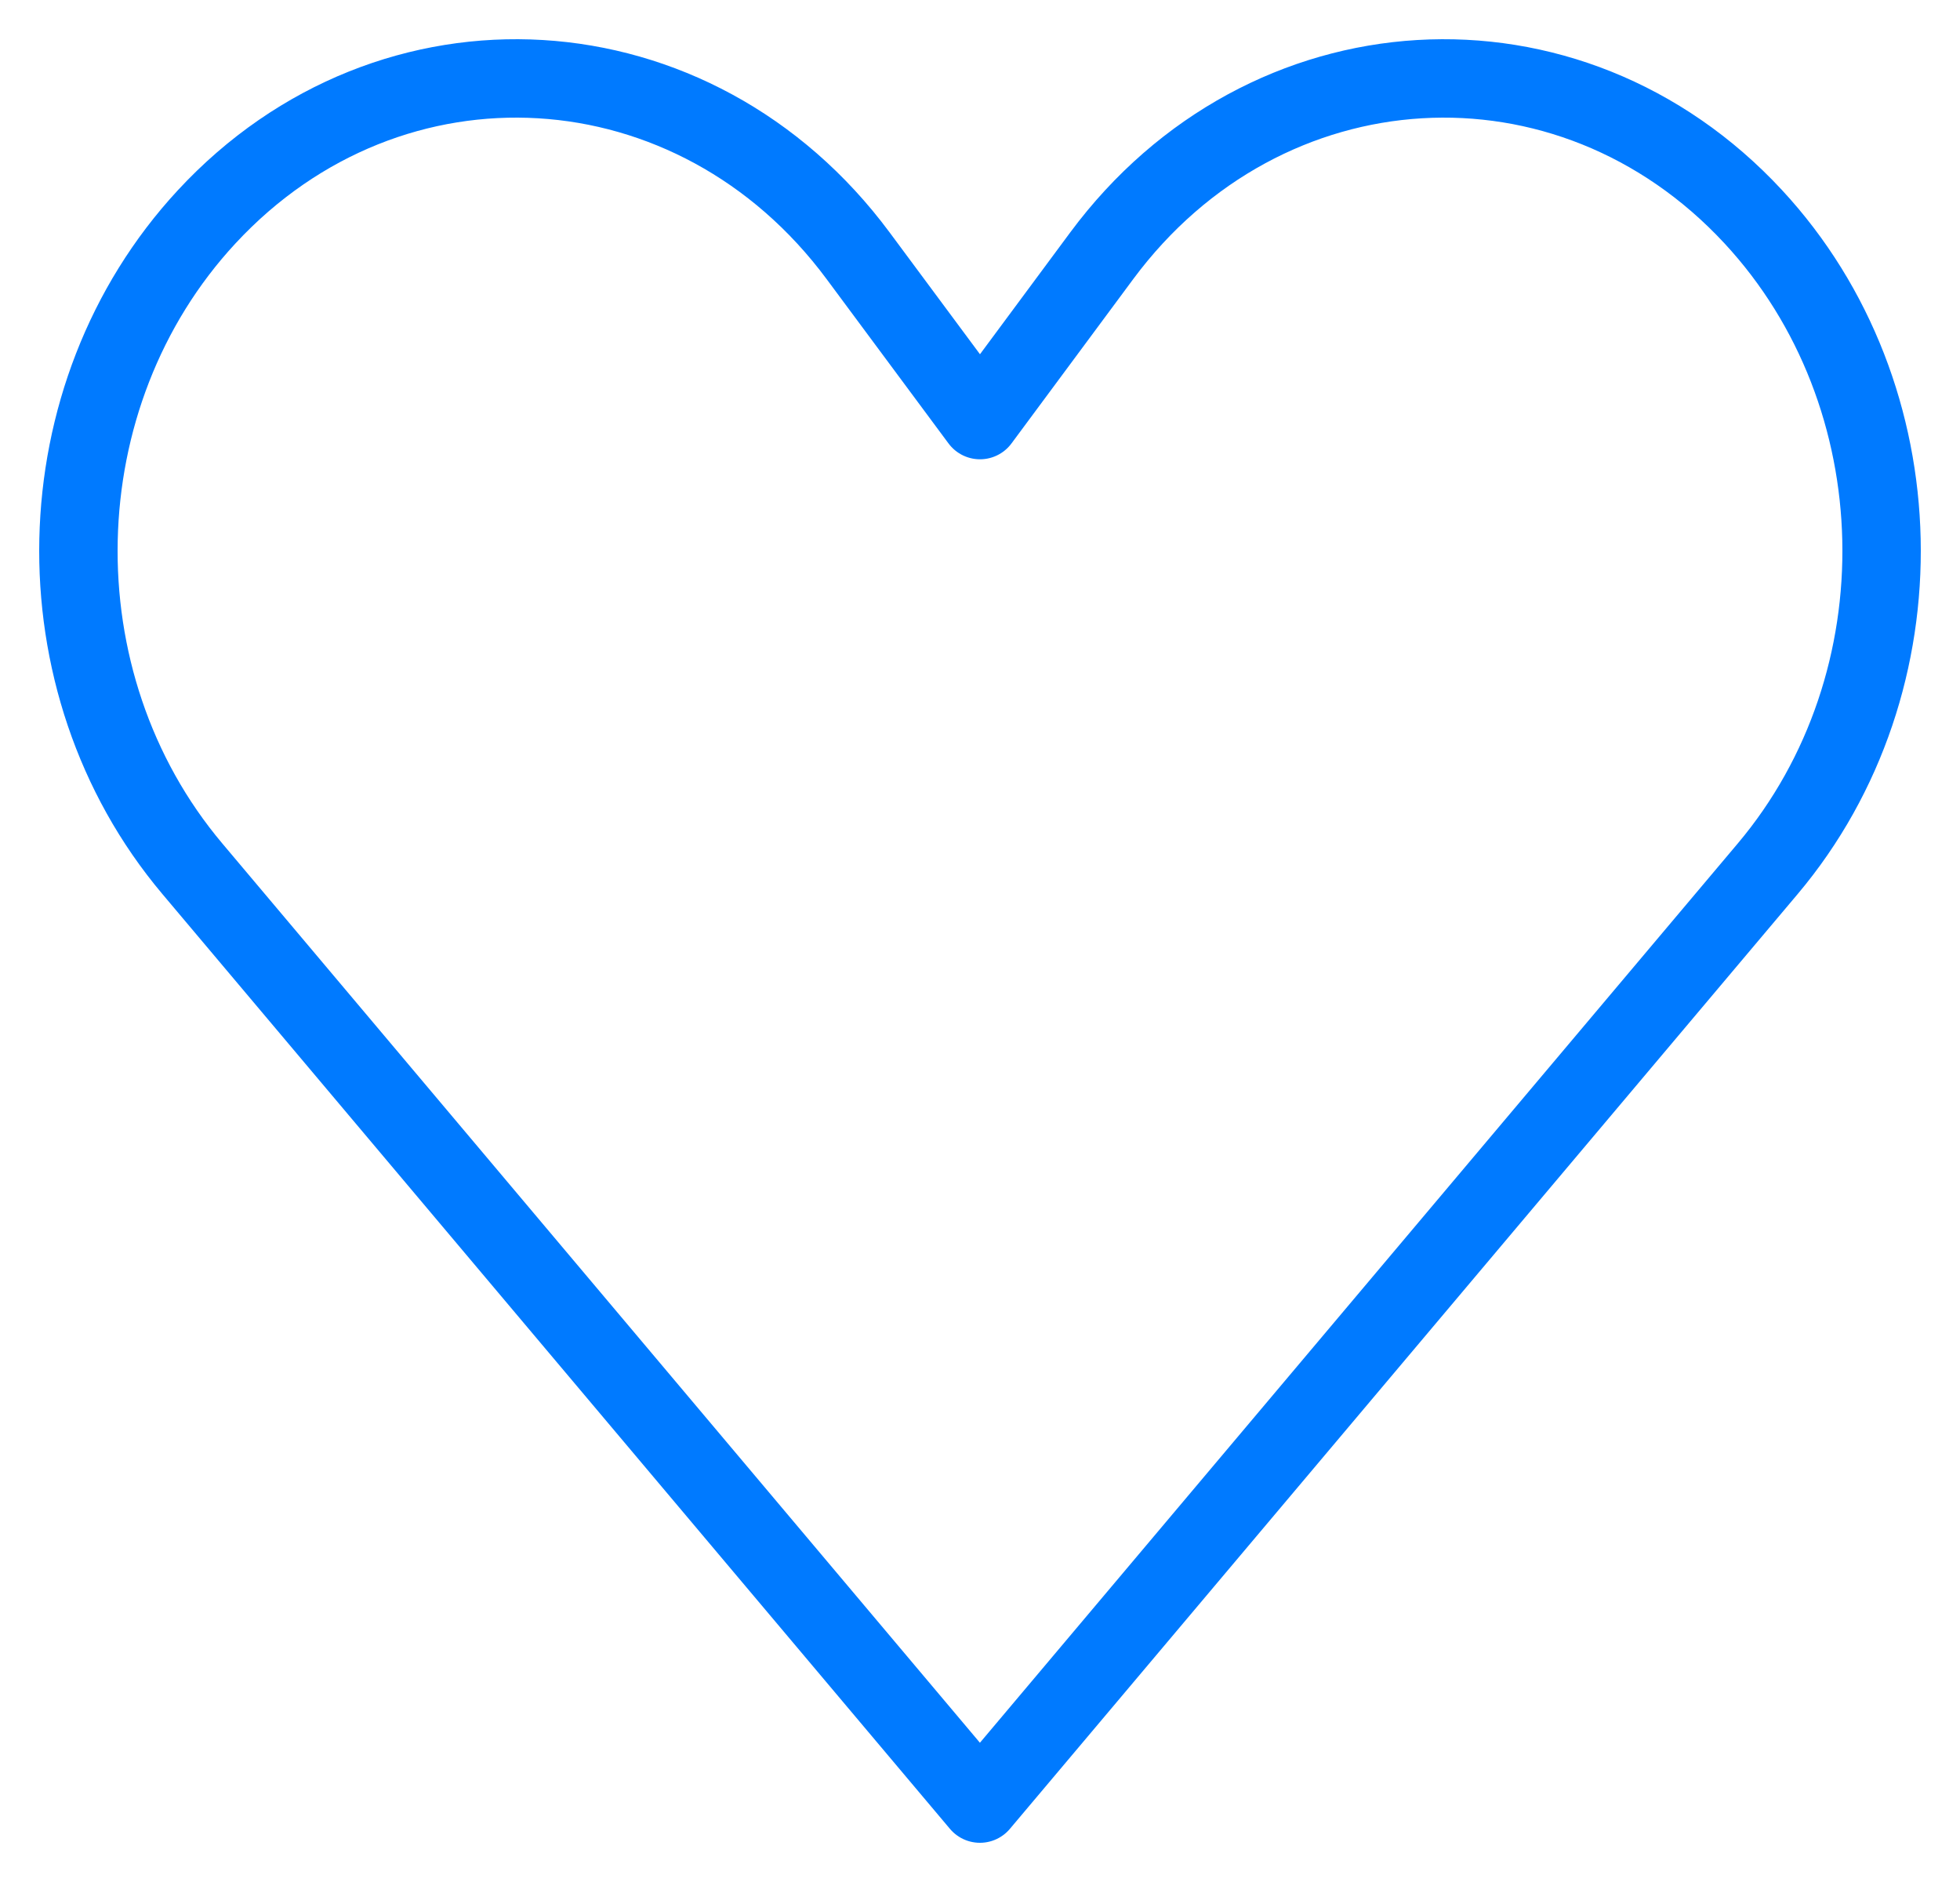 <svg width="25" height="24" viewBox="0 0 25 24" fill="none" xmlns="http://www.w3.org/2000/svg">
<path d="M22.364 2.765C24.472 5.039 24.553 8.698 22.548 11.078L12.499 23L2.452 11.077C0.447 8.698 0.528 5.039 2.636 2.765C4.99 0.225 8.866 0.458 10.945 3.261L12.5 5.357L14.053 3.261C16.133 0.457 20.011 0.226 22.364 2.765Z" stroke="#007AFF" stroke-linecap="round" stroke-linejoin="round"/>
</svg>
